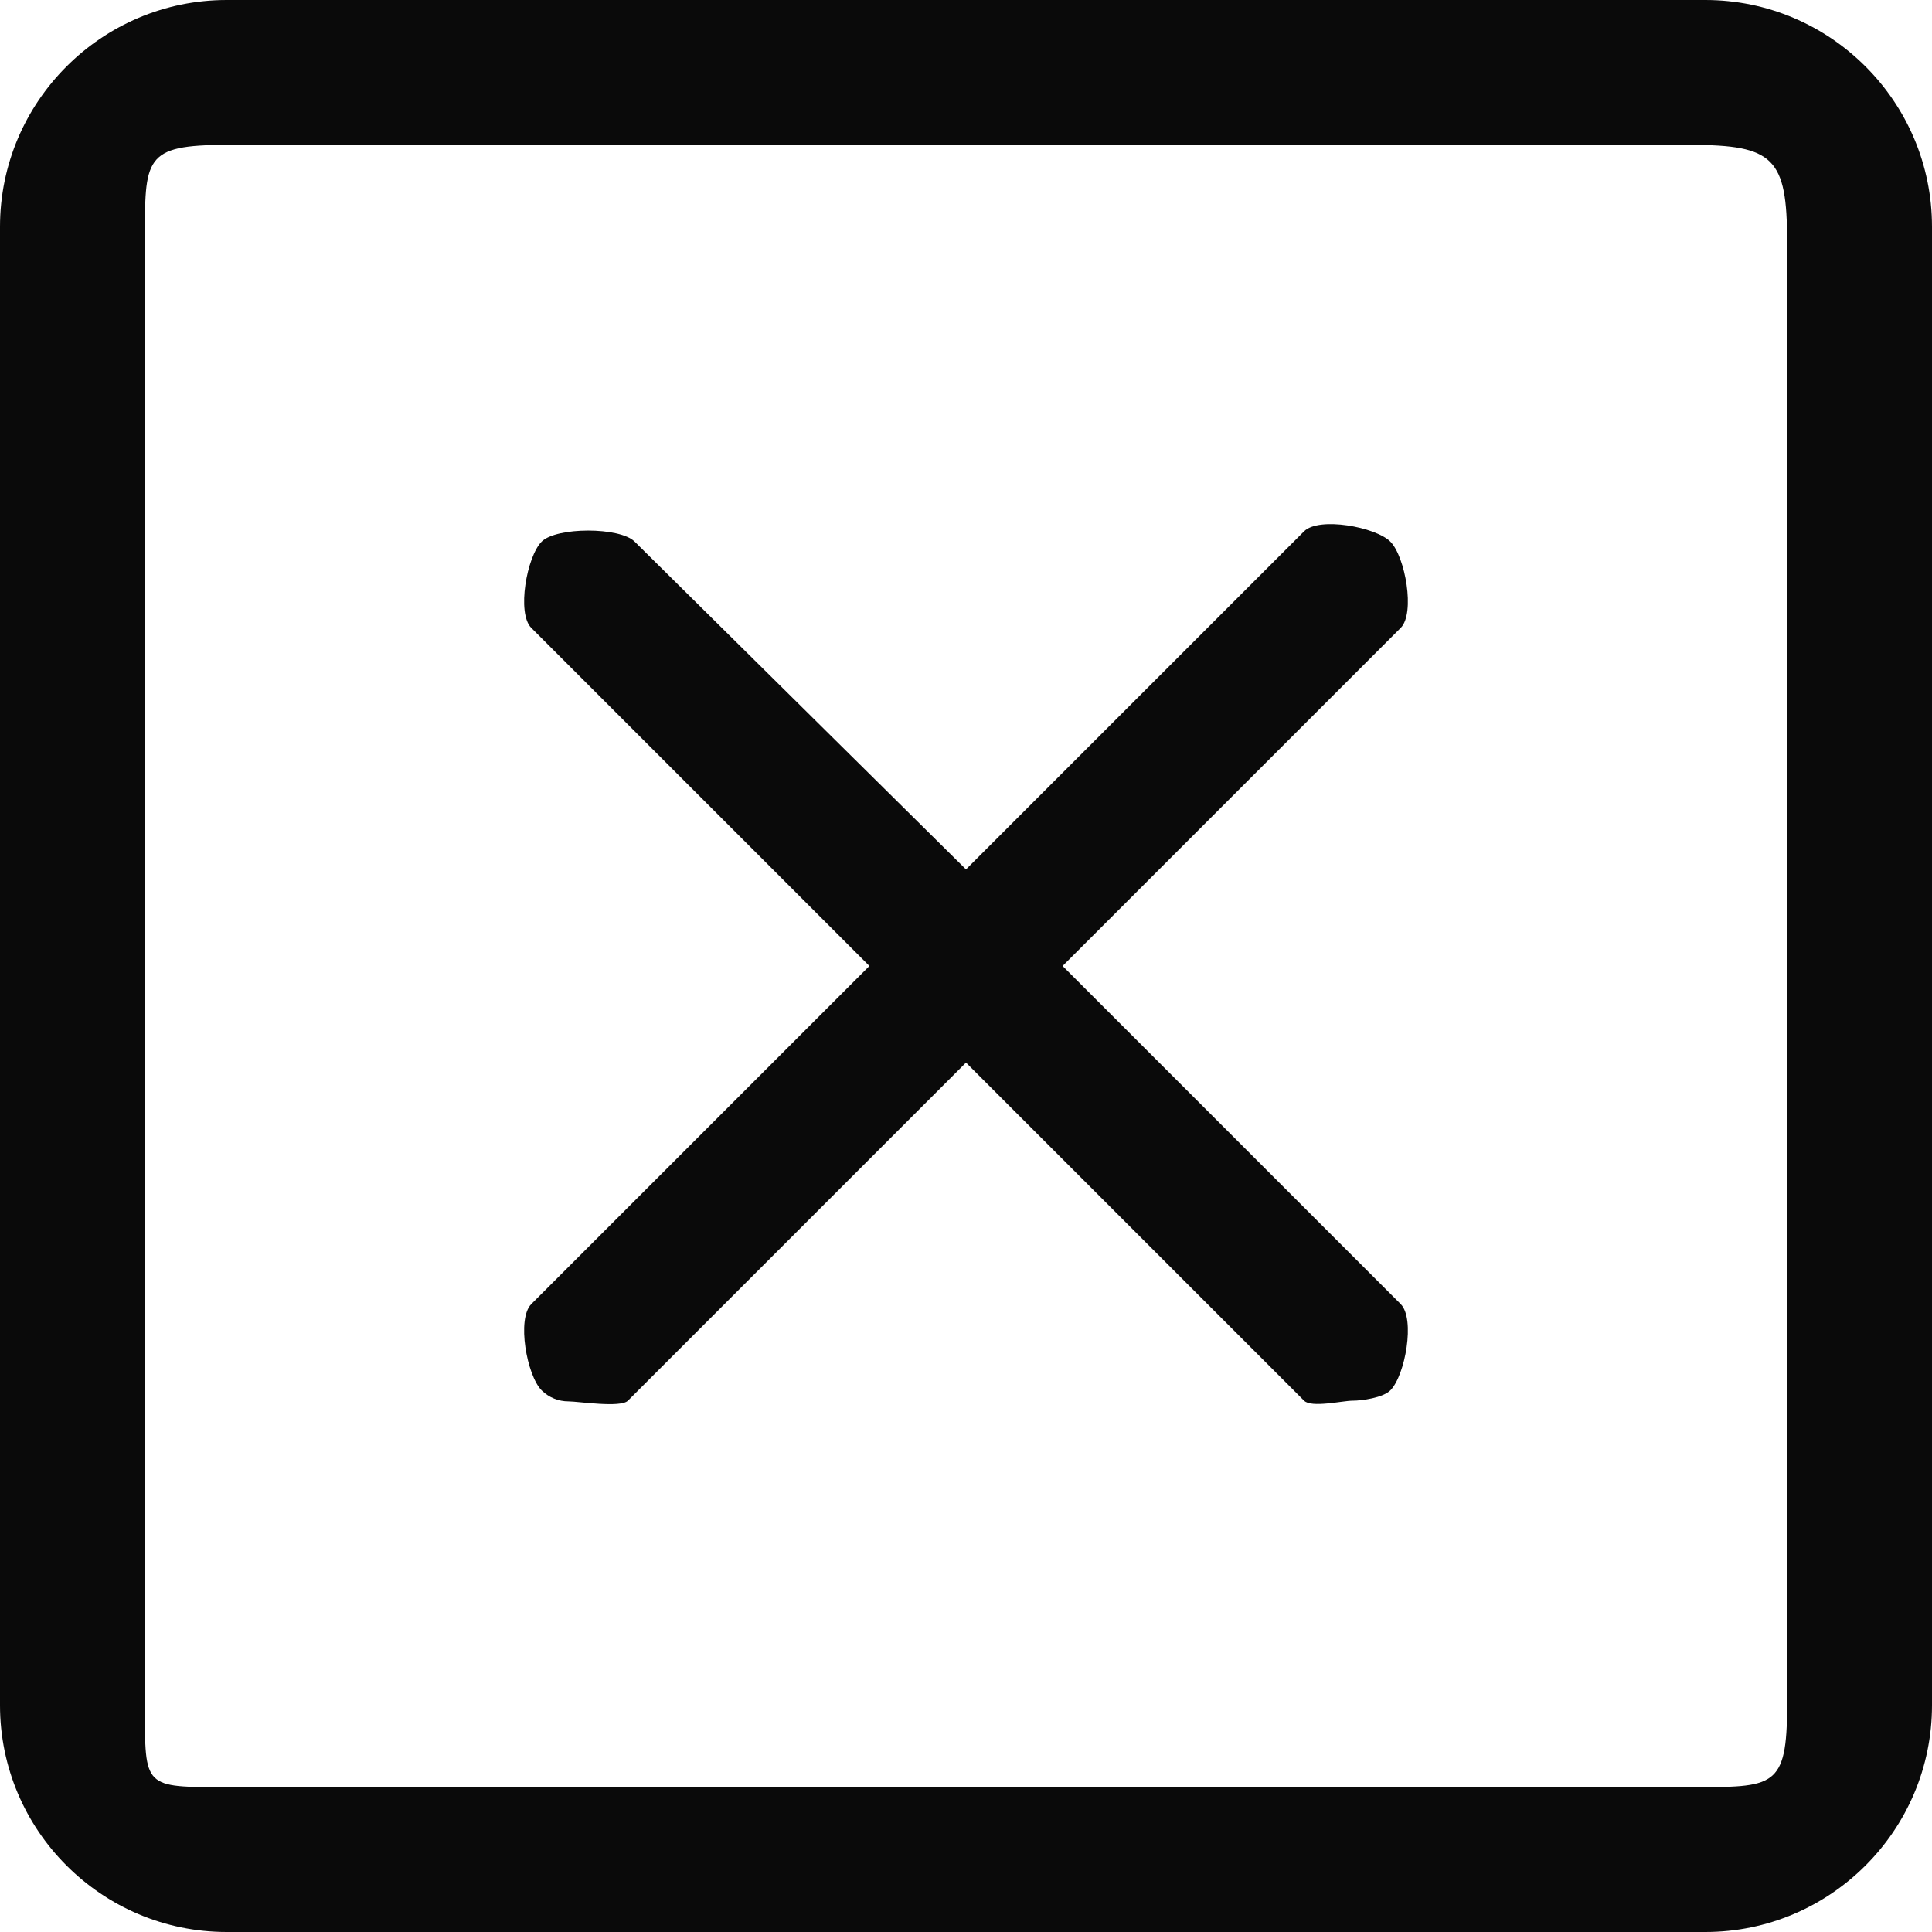 <svg width="20" height="20" viewBox="0 0 20 20" fill="none" xmlns="http://www.w3.org/2000/svg">
<path d="M17.653 0H2.347C1.053 0 0 1.053 0 2.347V17.653C0 18.947 1.053 20 2.347 20H17.653C18.947 20 20 18.947 20 17.653V2.347C20 1.053 18.947 0 17.653 0ZM18.5 17.653C18.5 18.516 18.363 18.5 17.5 18.5H2.347C1.484 18.5 1.5 18.516 1.5 17.653V2.5C1.5 1.637 1.484 1.5 2.347 1.5H17.5C18.363 1.5 18.5 1.637 18.5 2.5V17.653ZM14.5 6.5L11 10L14.5 13.5C14.653 13.653 14.546 14.24 14.393 14.393C14.317 14.469 14.1 14.5 14 14.5C13.9 14.5 13.576 14.576 13.5 14.5L10 11L6.5 14.5C6.424 14.576 5.984 14.507 5.884 14.507C5.784 14.507 5.684 14.469 5.607 14.393C5.454 14.24 5.347 13.653 5.5 13.5L9 10L5.5 6.5C5.347 6.347 5.454 5.76 5.607 5.607C5.76 5.454 6.417 5.454 6.57 5.607L10 9L13.5 5.5C13.653 5.347 14.24 5.454 14.393 5.607C14.546 5.76 14.653 6.347 14.5 6.5Z" fill="#0A0A0A"/>
</svg>
